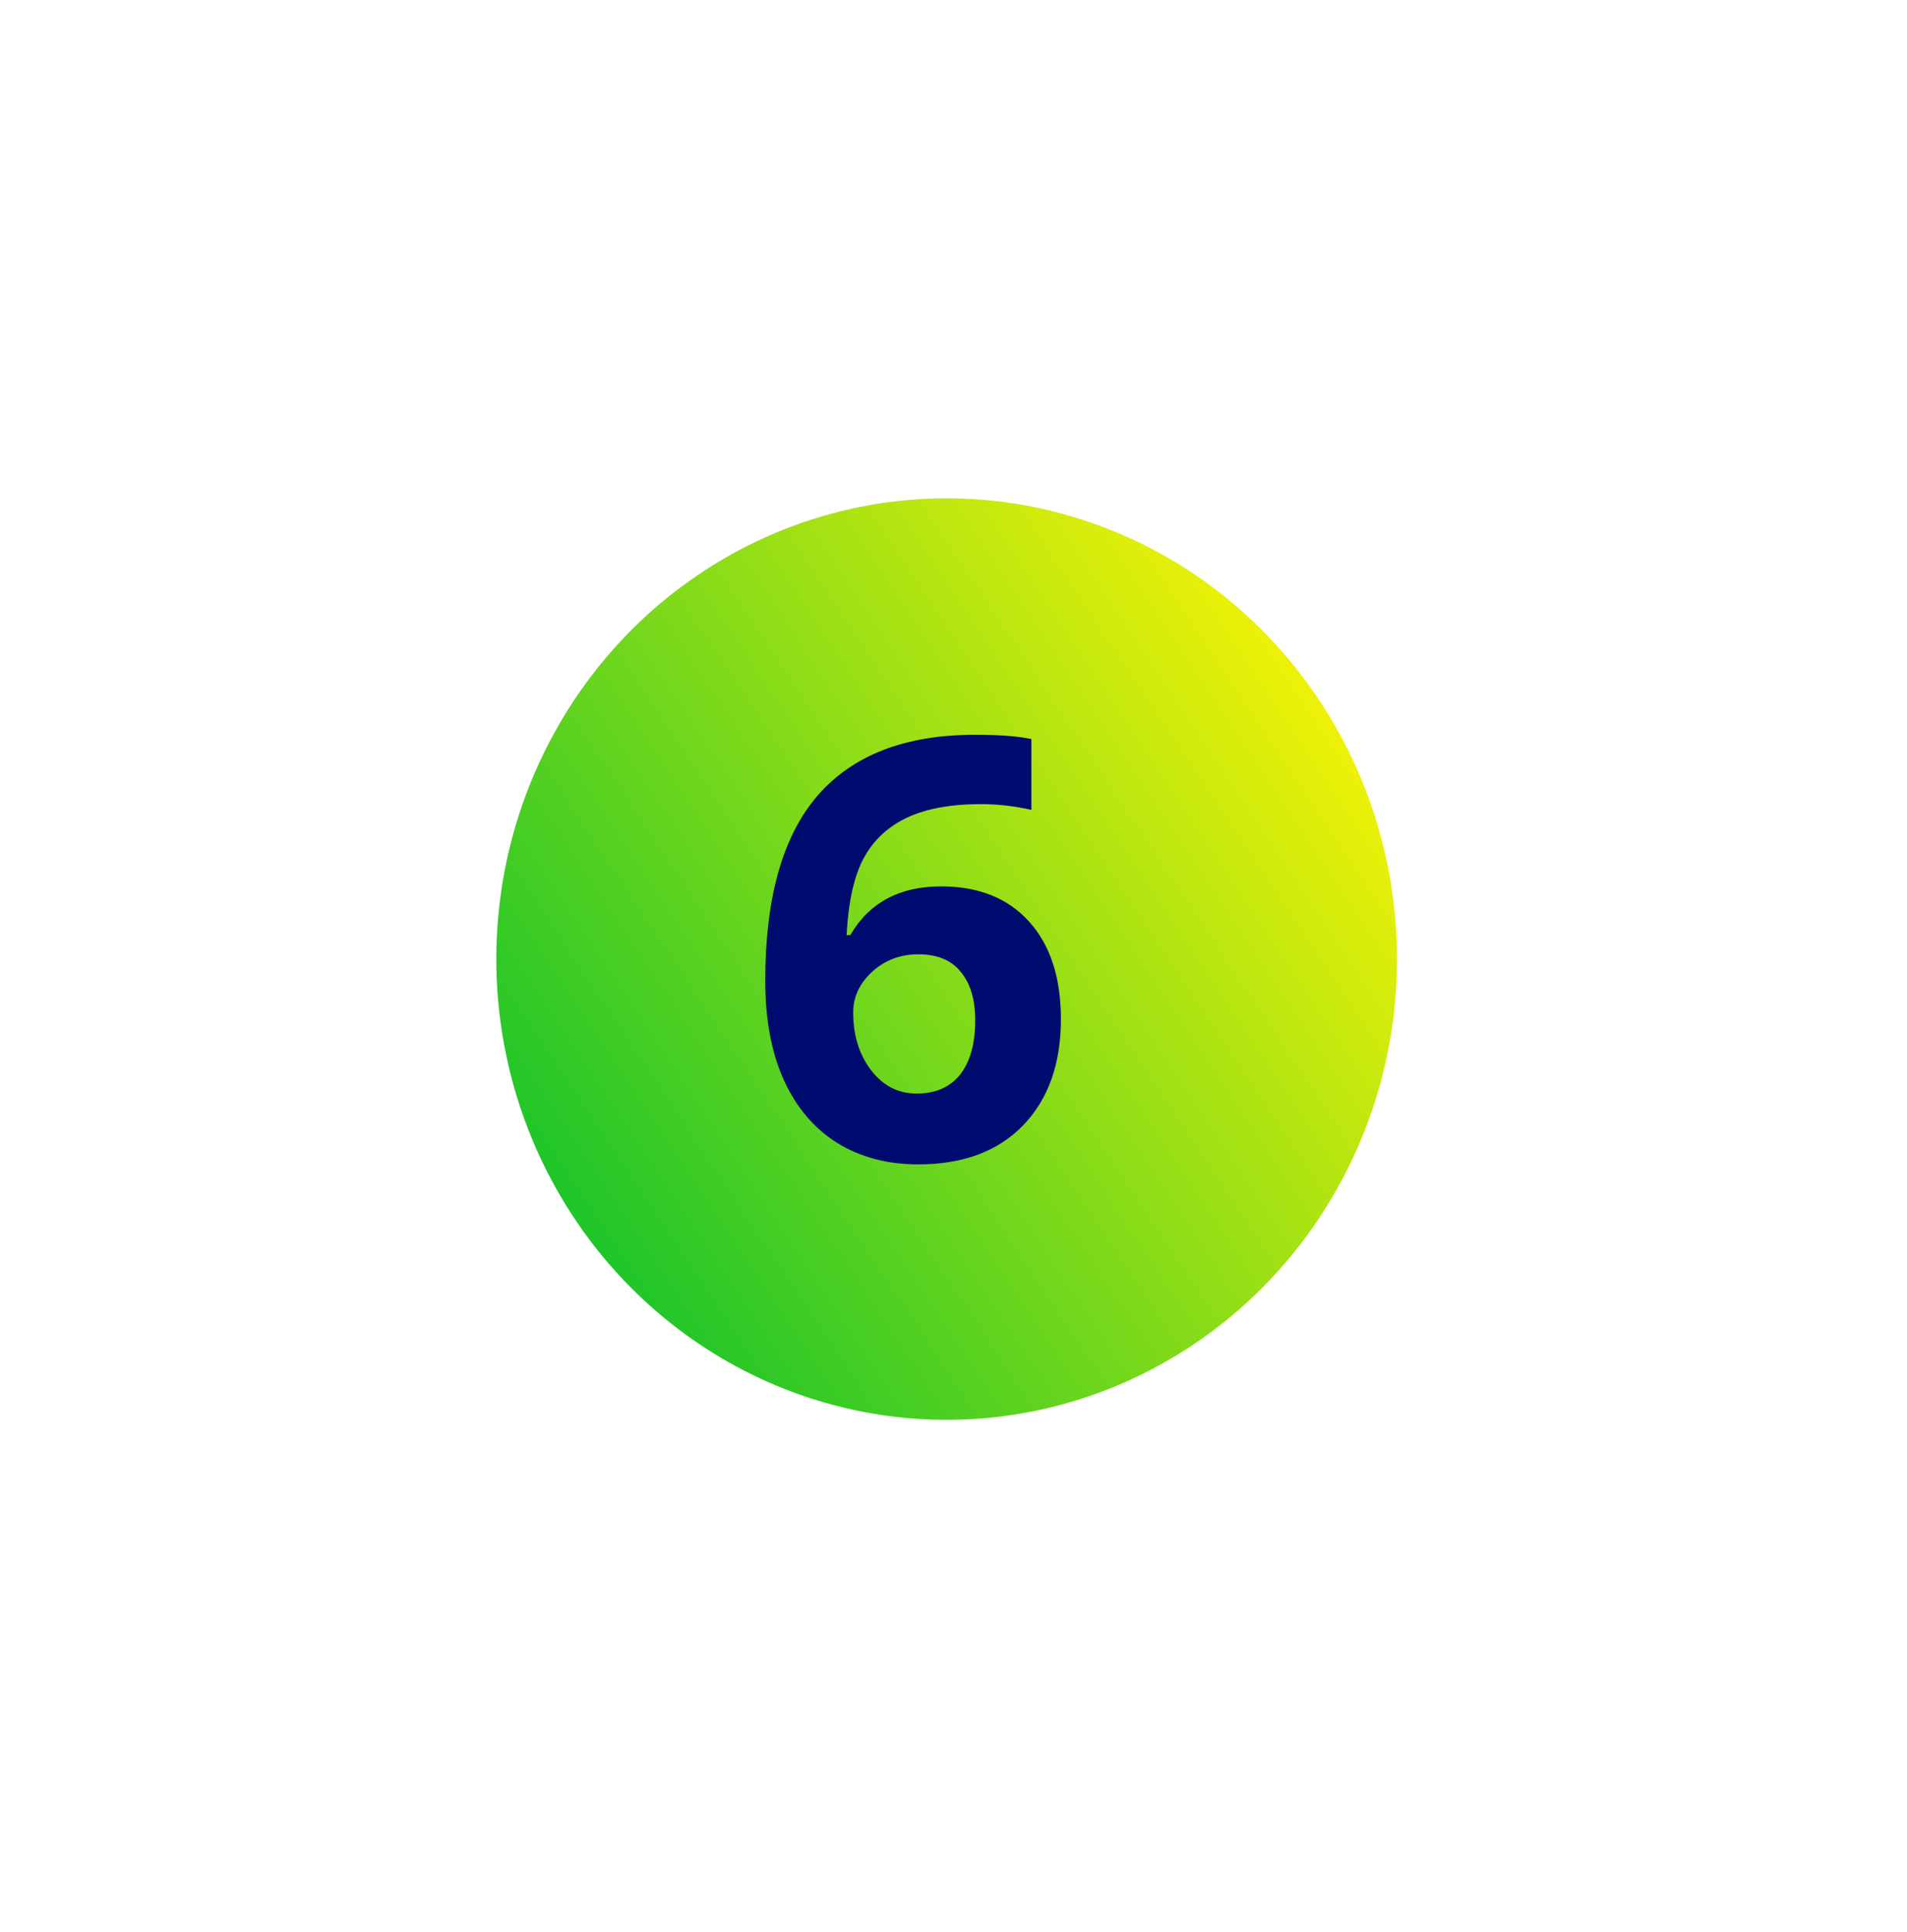 <svg width="78" height="79" viewBox="0 0 78 79" fill="none" xmlns="http://www.w3.org/2000/svg">
<g filter="url(#filter0_f)">
<ellipse cx="38.72" cy="39.216" rx="18.42" ry="18.84" fill="url(#paint0_linear)"/>
</g>
<path d="M31.3 40.099C31.3 36.709 32.014 34.185 33.444 32.529C34.882 30.873 37.03 30.044 39.889 30.044C40.866 30.044 41.632 30.103 42.186 30.22V33.115C41.491 32.959 40.803 32.88 40.124 32.88C38.882 32.88 37.866 33.068 37.077 33.443C36.296 33.818 35.71 34.373 35.319 35.107C34.928 35.841 34.698 36.884 34.628 38.236H34.78C35.553 36.908 36.792 36.244 38.495 36.244C40.026 36.244 41.225 36.724 42.093 37.685C42.96 38.646 43.393 39.974 43.393 41.669C43.393 43.498 42.878 44.947 41.846 46.017C40.815 47.08 39.386 47.611 37.557 47.611C36.292 47.611 35.186 47.318 34.241 46.732C33.303 46.146 32.577 45.291 32.061 44.166C31.553 43.041 31.3 41.685 31.3 40.099ZM37.487 44.716C38.261 44.716 38.854 44.459 39.268 43.943C39.682 43.419 39.889 42.677 39.889 41.716C39.889 40.88 39.694 40.224 39.303 39.748C38.921 39.263 38.339 39.021 37.557 39.021C36.823 39.021 36.194 39.259 35.671 39.736C35.155 40.212 34.897 40.767 34.897 41.4C34.897 42.33 35.139 43.115 35.624 43.755C36.116 44.396 36.737 44.716 37.487 44.716Z" fill="#000B70"/>
<defs>
<filter id="filter0_f" x="0.3" y="0.376" width="76.84" height="77.679" filterUnits="userSpaceOnUse" color-interpolation-filters="sRGB">
<feFlood flood-opacity="0" result="BackgroundImageFix"/>
<feBlend mode="normal" in="SourceGraphic" in2="BackgroundImageFix" result="shape"/>
<feGaussianBlur stdDeviation="10" result="effect1_foregroundBlur"/>
</filter>
<linearGradient id="paint0_linear" x1="20.3" y1="53.472" x2="57.662" y2="28.557" gradientUnits="userSpaceOnUse">
<stop stop-color="#05C02E"/>
<stop offset="1" stop-color="#FFF504"/>
</linearGradient>
</defs>
</svg>
